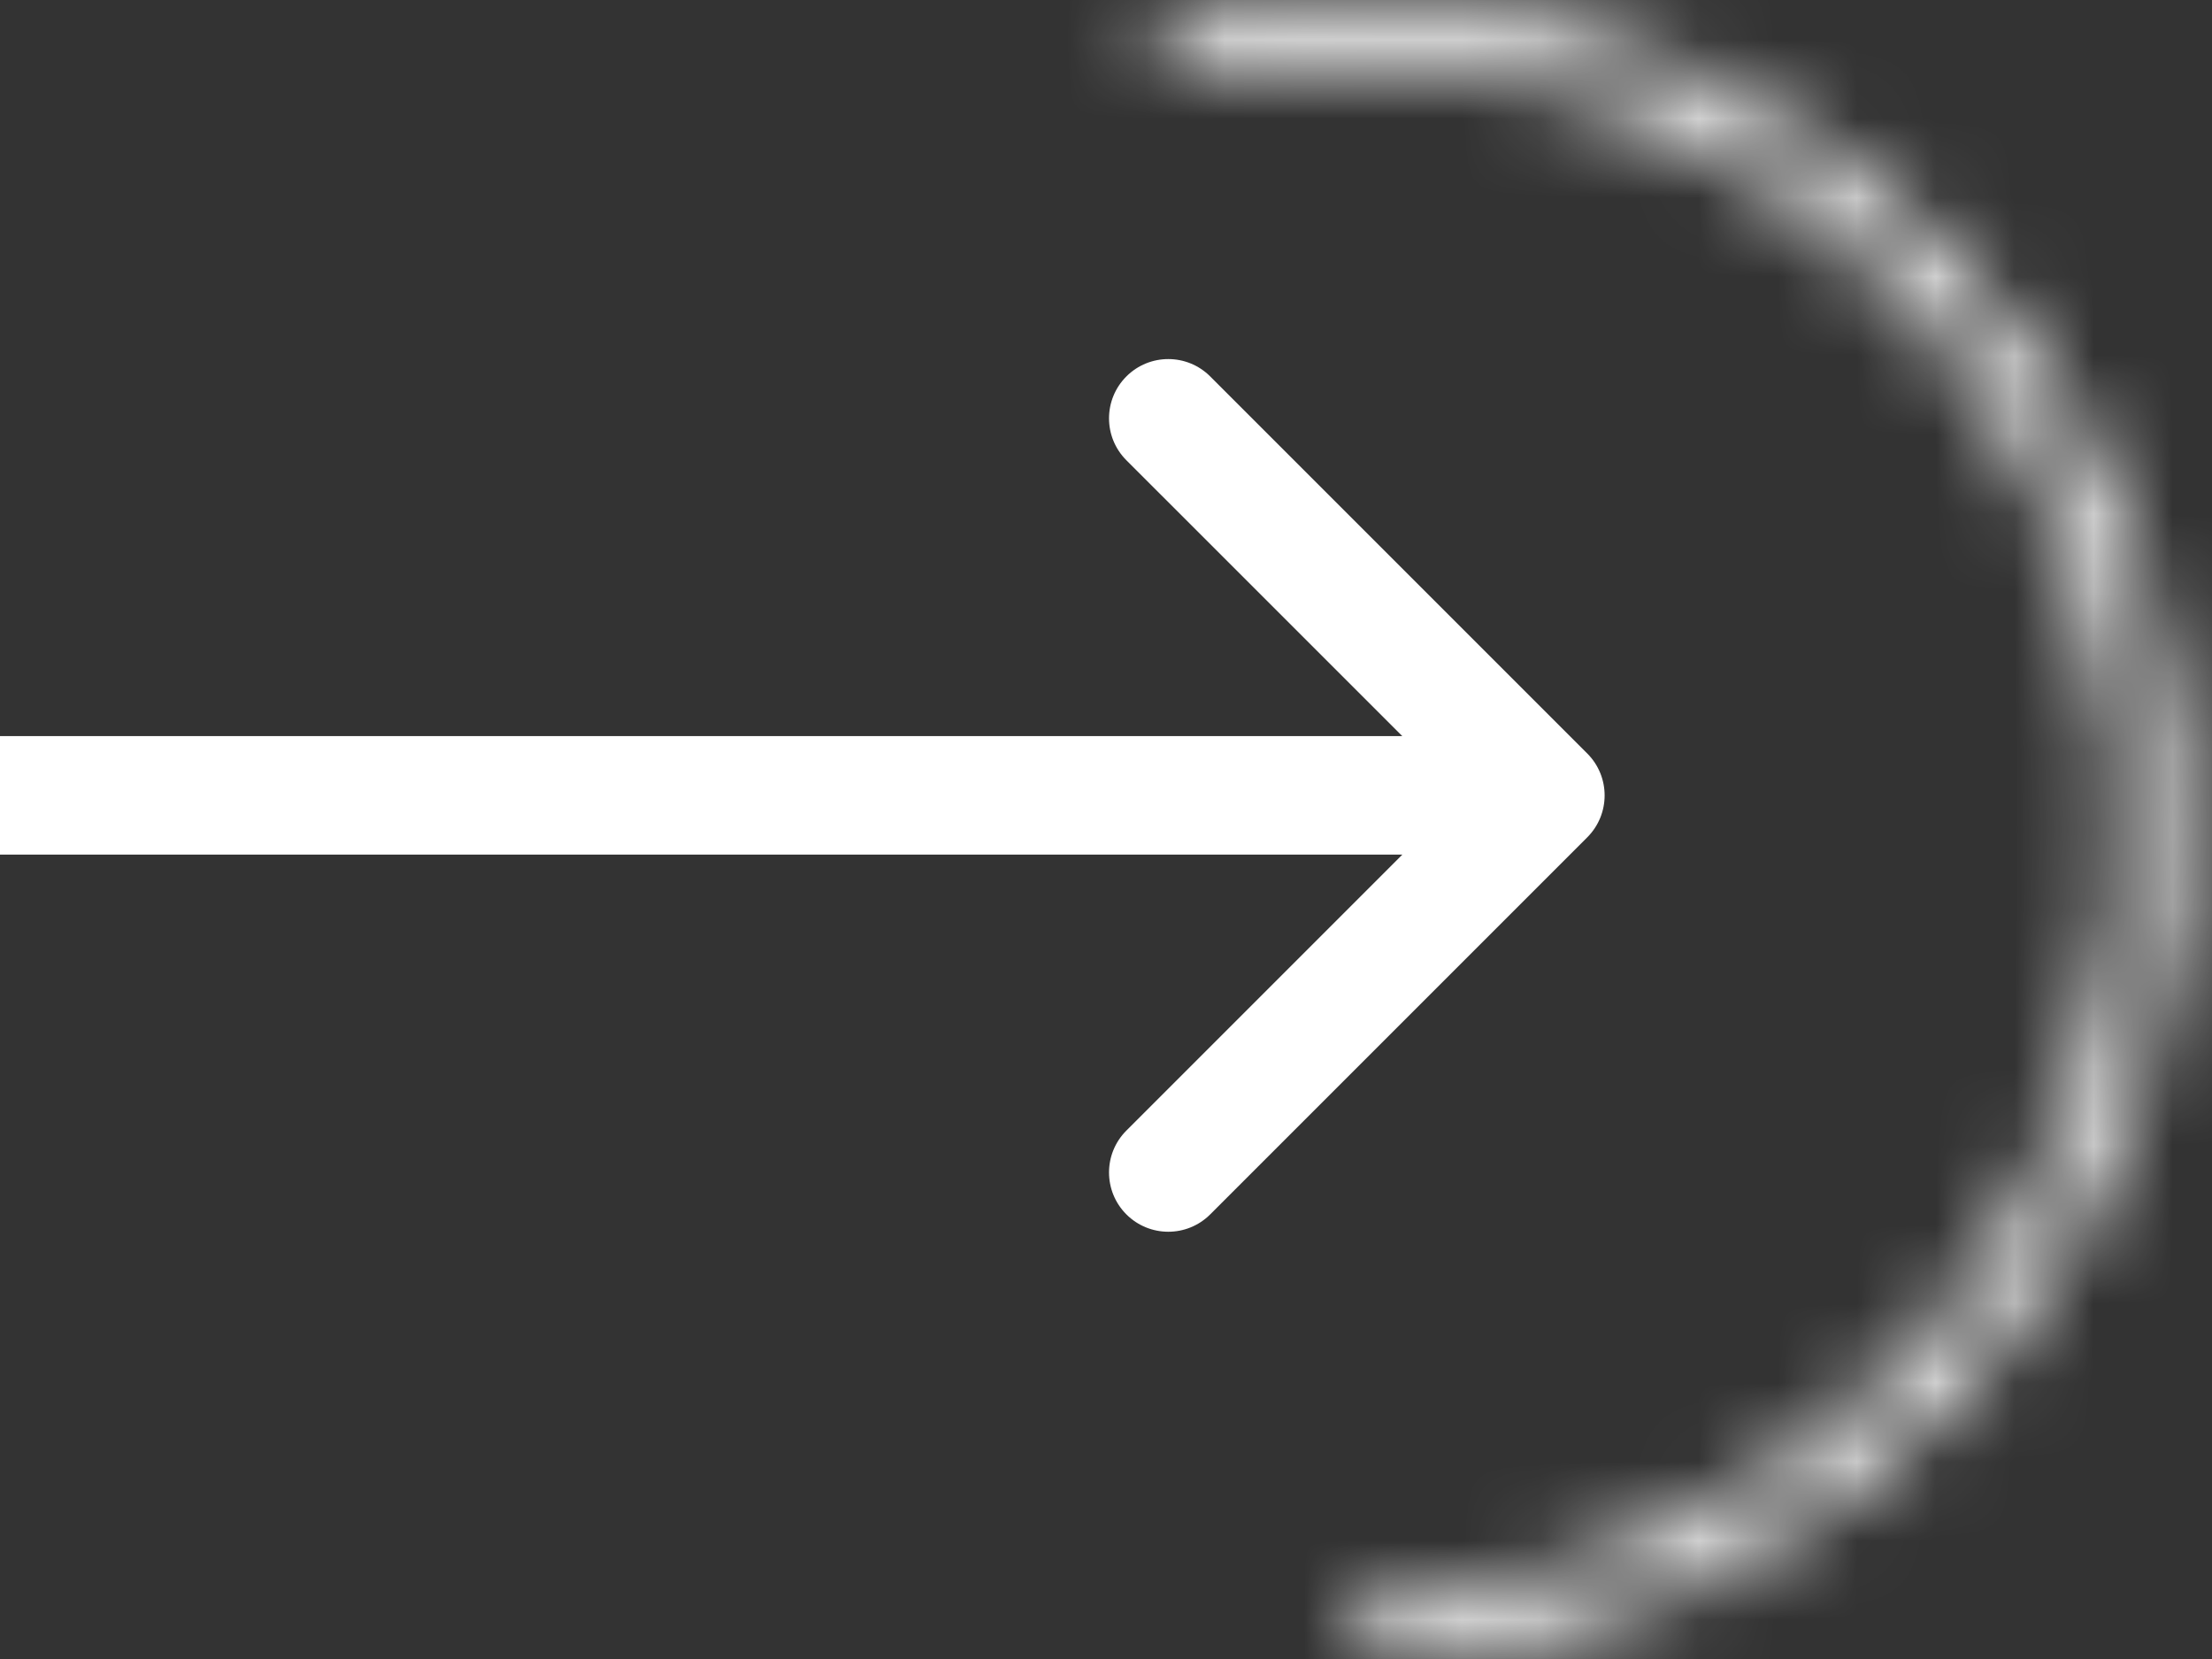<svg width="28" height="21" viewBox="0 0 28 21" fill="none" xmlns="http://www.w3.org/2000/svg">
<rect x="0" y="0" width="28" height="21" fill="#333333" stroke="none"/>
<mask id="path-1-inside-1_502_2843" fill="white">
<path d="M17.116 20.621C17.116 20.831 17.286 21.001 17.495 20.993C18.854 20.944 20.191 20.632 21.432 20.072C22.789 19.46 24 18.567 24.985 17.452C25.97 16.337 26.707 15.025 27.147 13.604C27.587 12.182 27.72 10.684 27.537 9.207C27.353 7.73 26.858 6.309 26.084 5.038C25.31 3.767 24.275 2.675 23.047 1.835C21.819 0.995 20.426 0.425 18.961 0.163C17.621 -0.076 16.248 -0.052 14.918 0.233C14.714 0.276 14.591 0.483 14.642 0.686C14.693 0.889 14.899 1.011 15.104 0.967C16.329 0.709 17.593 0.688 18.828 0.909C20.187 1.151 21.48 1.68 22.619 2.46C23.758 3.24 24.719 4.253 25.437 5.432C26.155 6.611 26.615 7.93 26.785 9.3C26.955 10.67 26.832 12.061 26.424 13.38C26.016 14.699 25.332 15.916 24.418 16.951C23.503 17.986 22.38 18.814 21.121 19.382C19.977 19.897 18.746 20.187 17.495 20.235C17.286 20.244 17.116 20.412 17.116 20.621Z"/>
</mask>
<path d="M17.116 20.621C17.116 20.831 17.286 21.001 17.495 20.993C18.854 20.944 20.191 20.632 21.432 20.072C22.789 19.46 24 18.567 24.985 17.452C25.97 16.337 26.707 15.025 27.147 13.604C27.587 12.182 27.72 10.684 27.537 9.207C27.353 7.73 26.858 6.309 26.084 5.038C25.31 3.767 24.275 2.675 23.047 1.835C21.819 0.995 20.426 0.425 18.961 0.163C17.621 -0.076 16.248 -0.052 14.918 0.233C14.714 0.276 14.591 0.483 14.642 0.686C14.693 0.889 14.899 1.011 15.104 0.967C16.329 0.709 17.593 0.688 18.828 0.909C20.187 1.151 21.48 1.68 22.619 2.46C23.758 3.24 24.719 4.253 25.437 5.432C26.155 6.611 26.615 7.93 26.785 9.3C26.955 10.67 26.832 12.061 26.424 13.38C26.016 14.699 25.332 15.916 24.418 16.951C23.503 17.986 22.38 18.814 21.121 19.382C19.977 19.897 18.746 20.187 17.495 20.235C17.286 20.244 17.116 20.412 17.116 20.621Z" stroke="white" stroke-width="3" mask="url(#path-1-inside-1_502_2843)"/>
<path d="M20.092 10.599C20.385 10.306 20.385 9.831 20.092 9.538L15.319 4.765C15.026 4.472 14.551 4.472 14.258 4.765C13.965 5.058 13.965 5.533 14.258 5.826L18.501 10.068L14.258 14.311C13.965 14.604 13.965 15.079 14.258 15.372C14.551 15.665 15.026 15.665 15.319 15.372L20.092 10.599ZM-6.55671e-08 10.818L19.562 10.818L19.562 9.318L6.55671e-08 9.318L-6.55671e-08 10.818Z" fill="white"/>
</svg>
